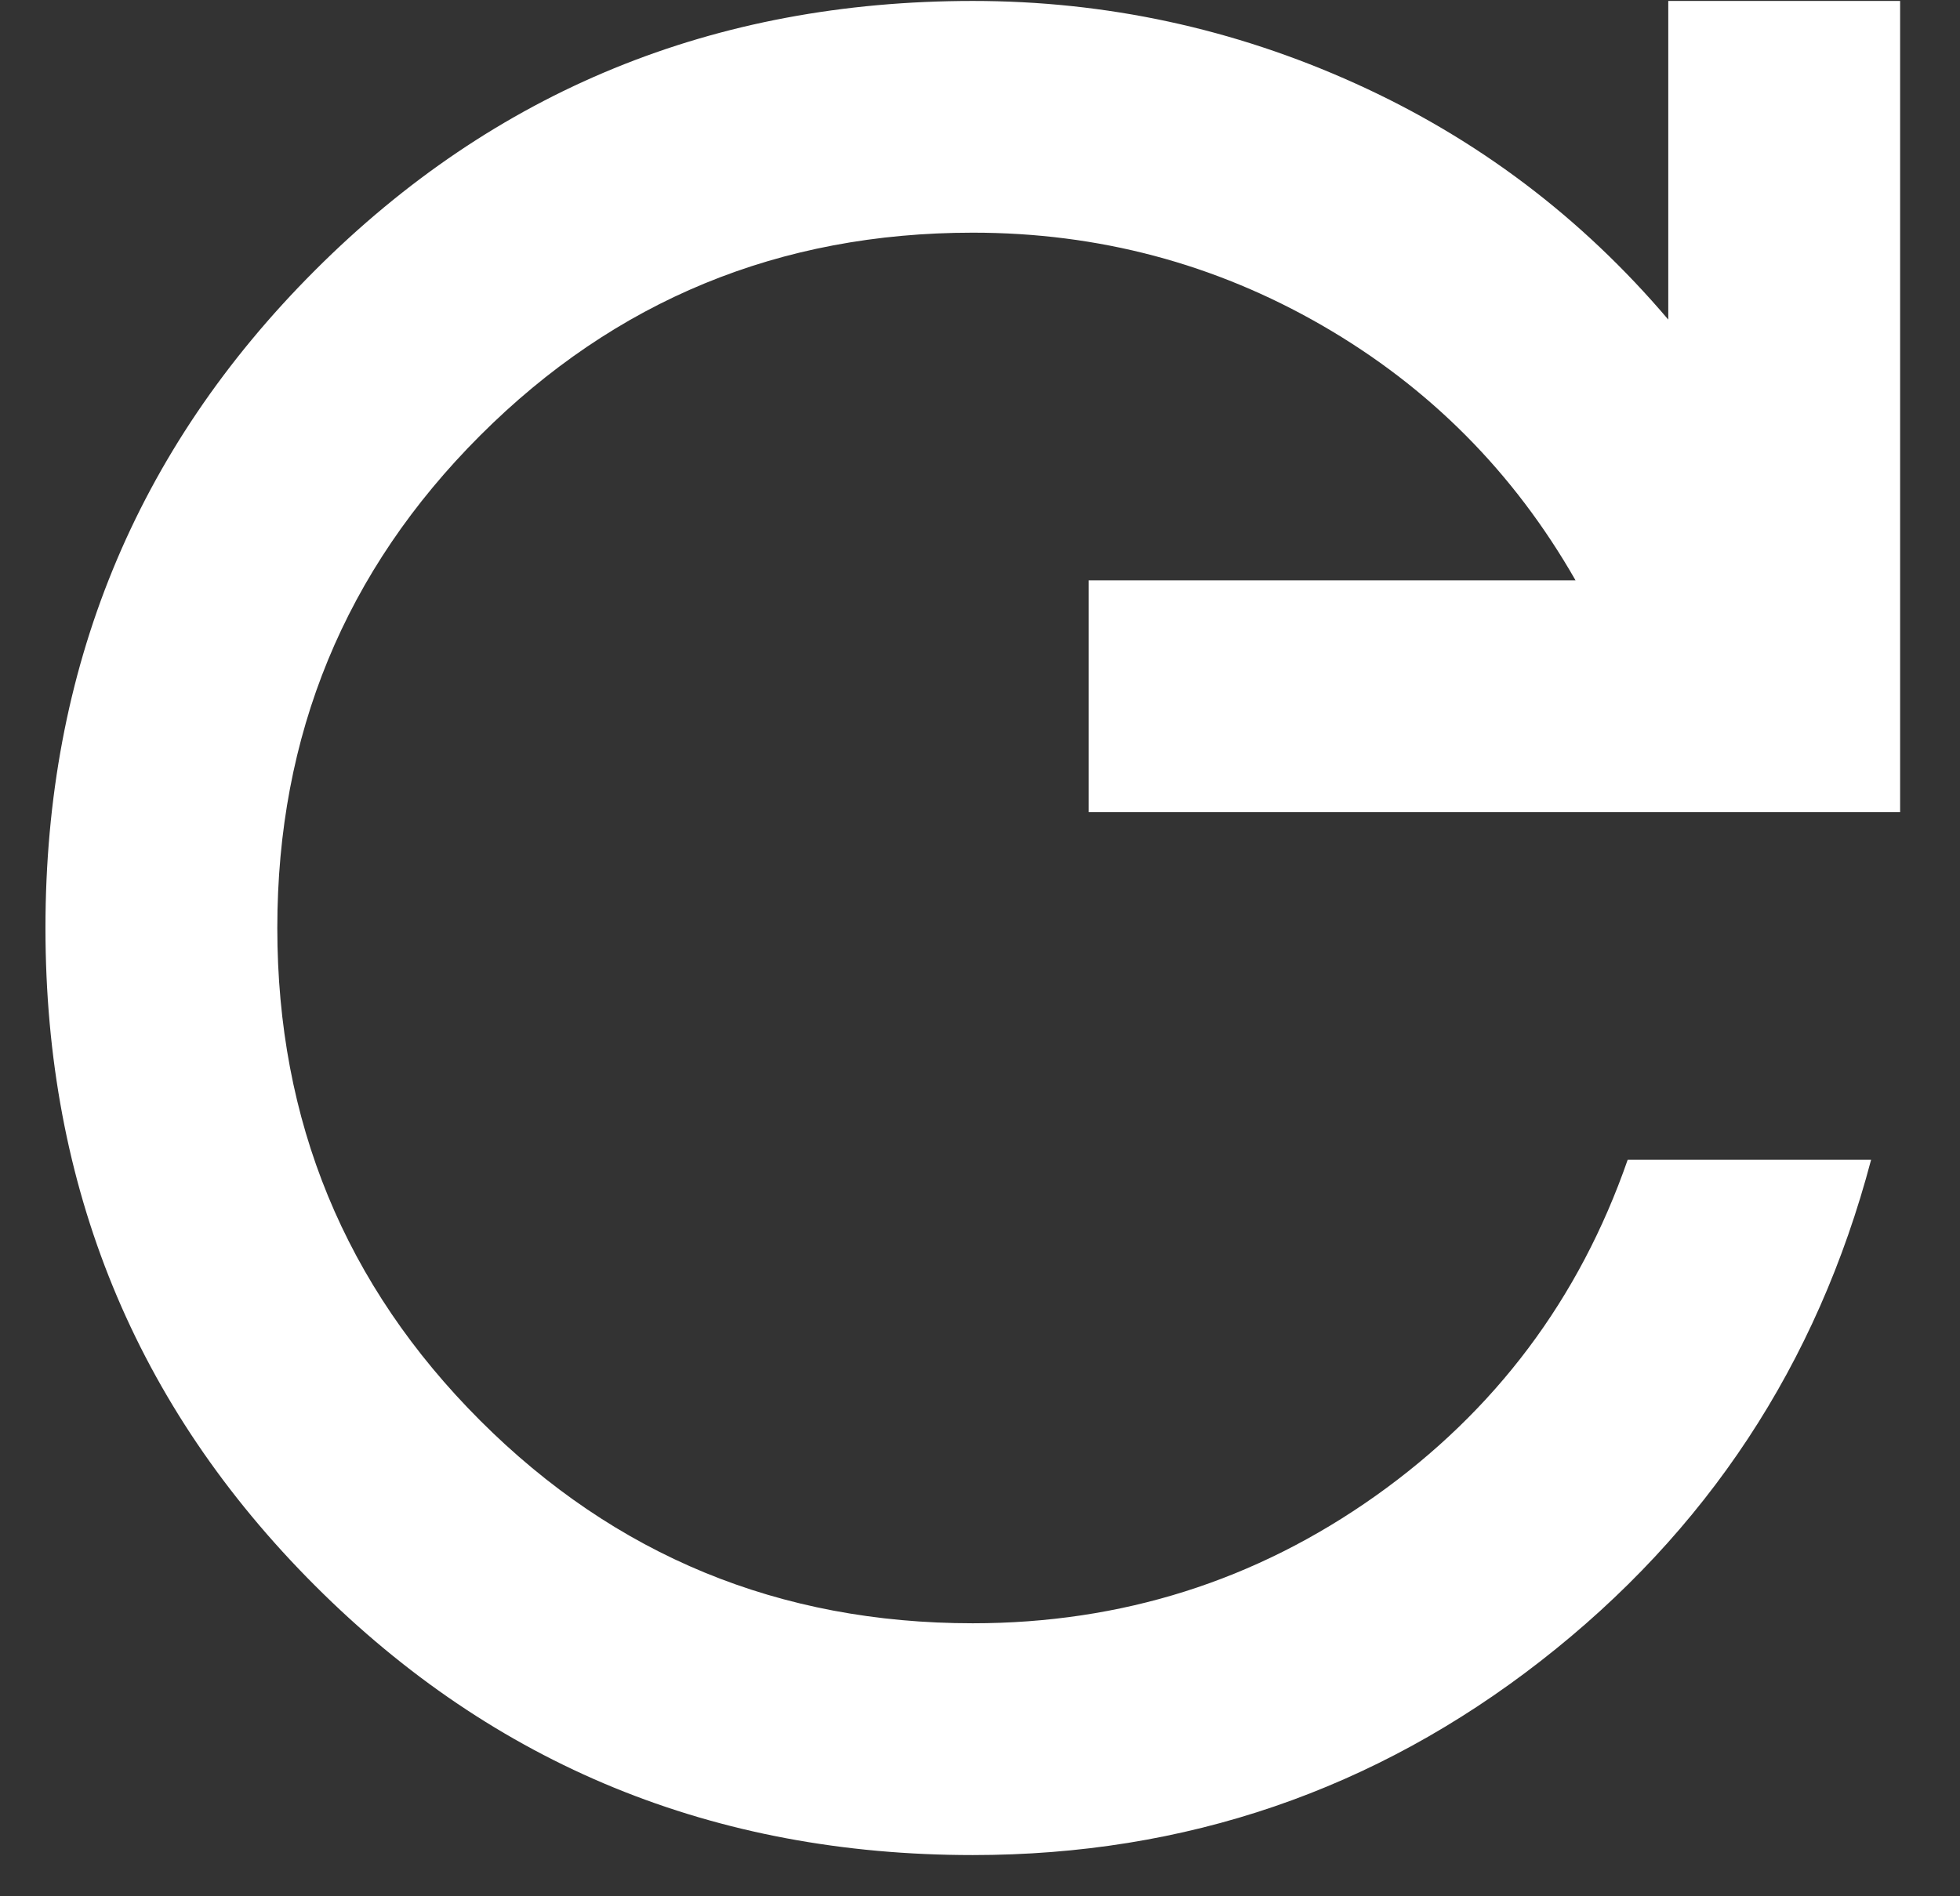 <svg width="31" height="30" viewBox="0 0 31 30" fill="none" xmlns="http://www.w3.org/2000/svg">
<rect x="0" y="0" width="31" height="30" fill="#333333" stroke="none"/>
<path d="M15.386 29.348C11.291 29.348 7.823 27.927 4.982 25.085C2.14 22.244 0.719 18.776 0.719 14.681C0.719 10.587 2.14 7.119 4.982 4.277C7.823 1.435 11.291 0.015 15.386 0.015C17.494 0.015 19.511 0.45 21.436 1.32C23.361 2.19 25.011 3.436 26.386 5.056V0.015H30.053V12.848H17.219V9.181H24.919C23.942 7.47 22.605 6.126 20.91 5.148C19.215 4.17 17.373 3.681 15.386 3.681C12.33 3.681 9.733 4.751 7.594 6.89C5.455 9.029 4.386 11.626 4.386 14.681C4.386 17.737 5.455 20.334 7.594 22.473C9.733 24.612 12.33 25.681 15.386 25.681C17.739 25.681 19.862 25.009 21.757 23.665C23.651 22.32 24.98 20.548 25.744 18.348H29.594C28.739 21.587 26.997 24.23 24.369 26.277C21.741 28.324 18.747 29.348 15.386 29.348Z" fill="white"/>
</svg>
